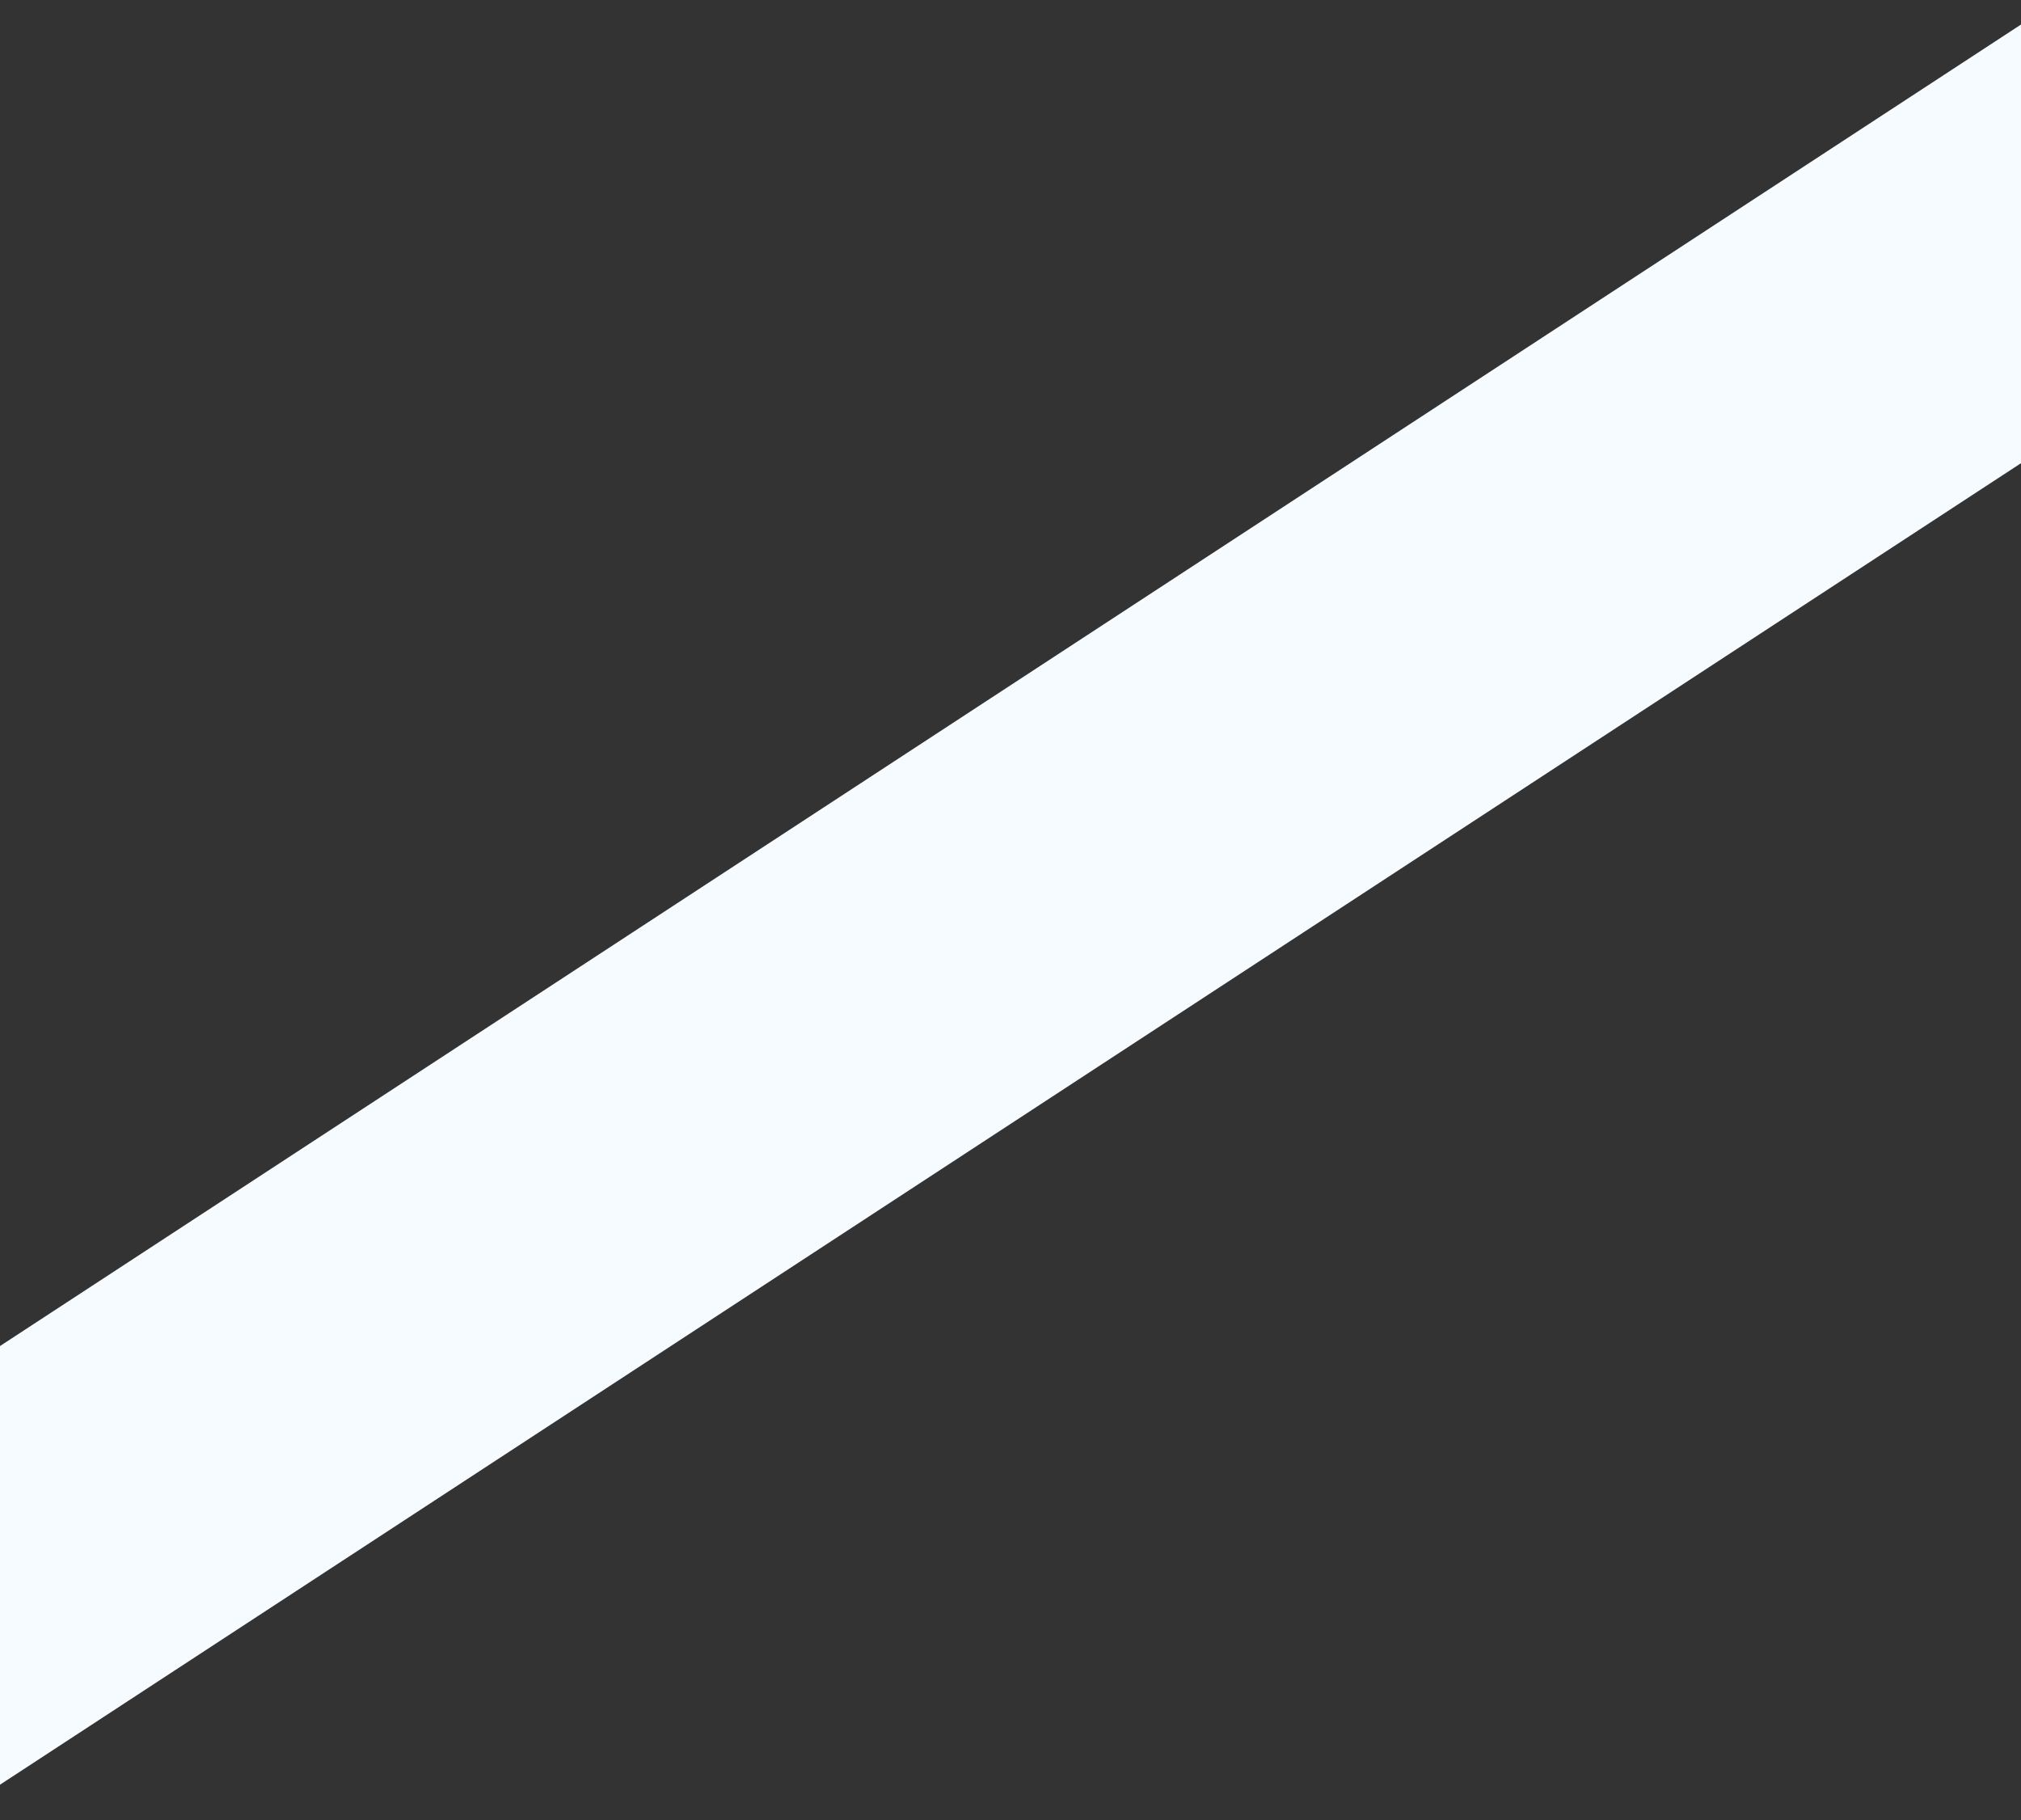 <svg xmlns="http://www.w3.org/2000/svg" width="1920" height="1729.03" viewBox="0 0 1920 1729.03">
  <rect x="0" y="0" width="1920" height="1729.03" fill="#333333" stroke="none"/>
  <defs>
    <style>
      .cls-1 {
        fill: #f6fbff;
        fill-rule: evenodd;
      }
    </style>
  </defs>
  <path id="Rectangle_8_copy" data-name="Rectangle 8 copy" class="cls-1" d="M-211.01,2860.52L1955.66,1443.99l159.33,312.5L-51.681,3173.02Z" transform="translate(0 -1444)"/>
</svg>
